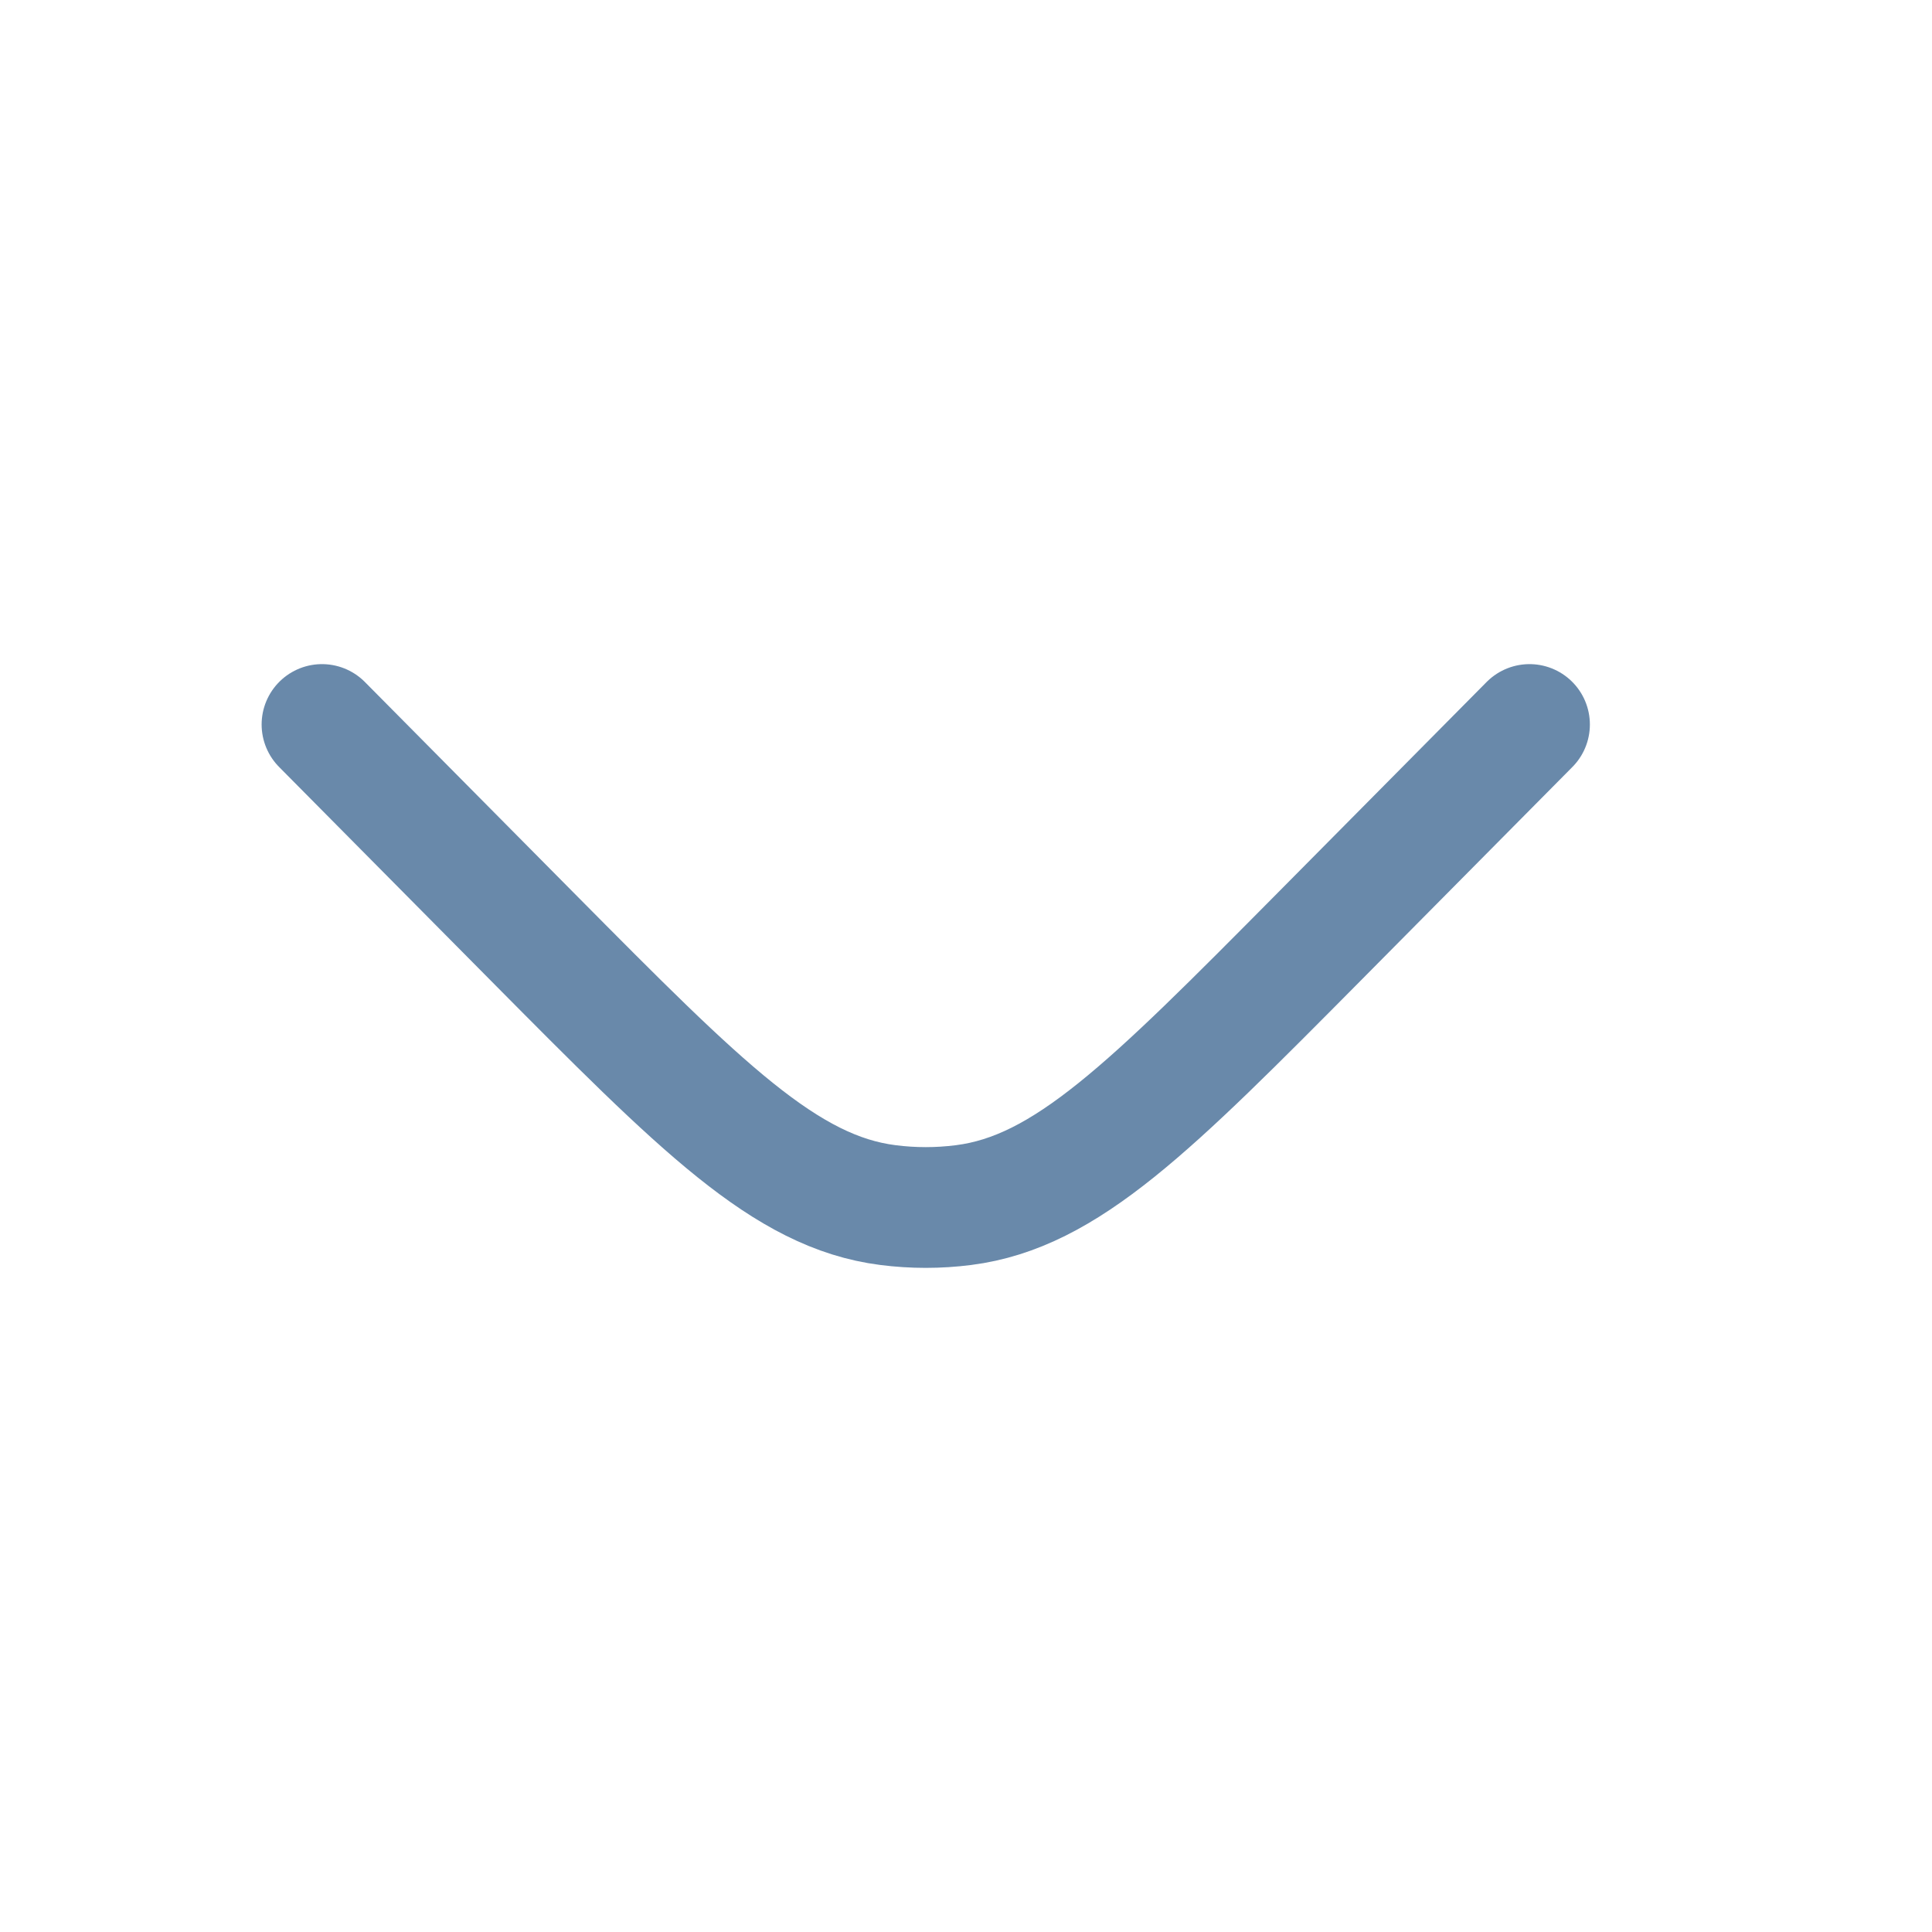 <svg width="24" height="24" viewBox="0 0 24 24" fill="none" xmlns="http://www.w3.org/2000/svg">
<path d="M19 9L16.379 11.645C14.289 13.753 13.244 14.808 11.97 14.97C11.658 15.01 11.342 15.01 11.03 14.97C9.756 14.808 8.711 13.753 6.621 11.645L4 9" stroke="#6989AA" stroke-width="1.5" stroke-linecap="round"/>
</svg>
